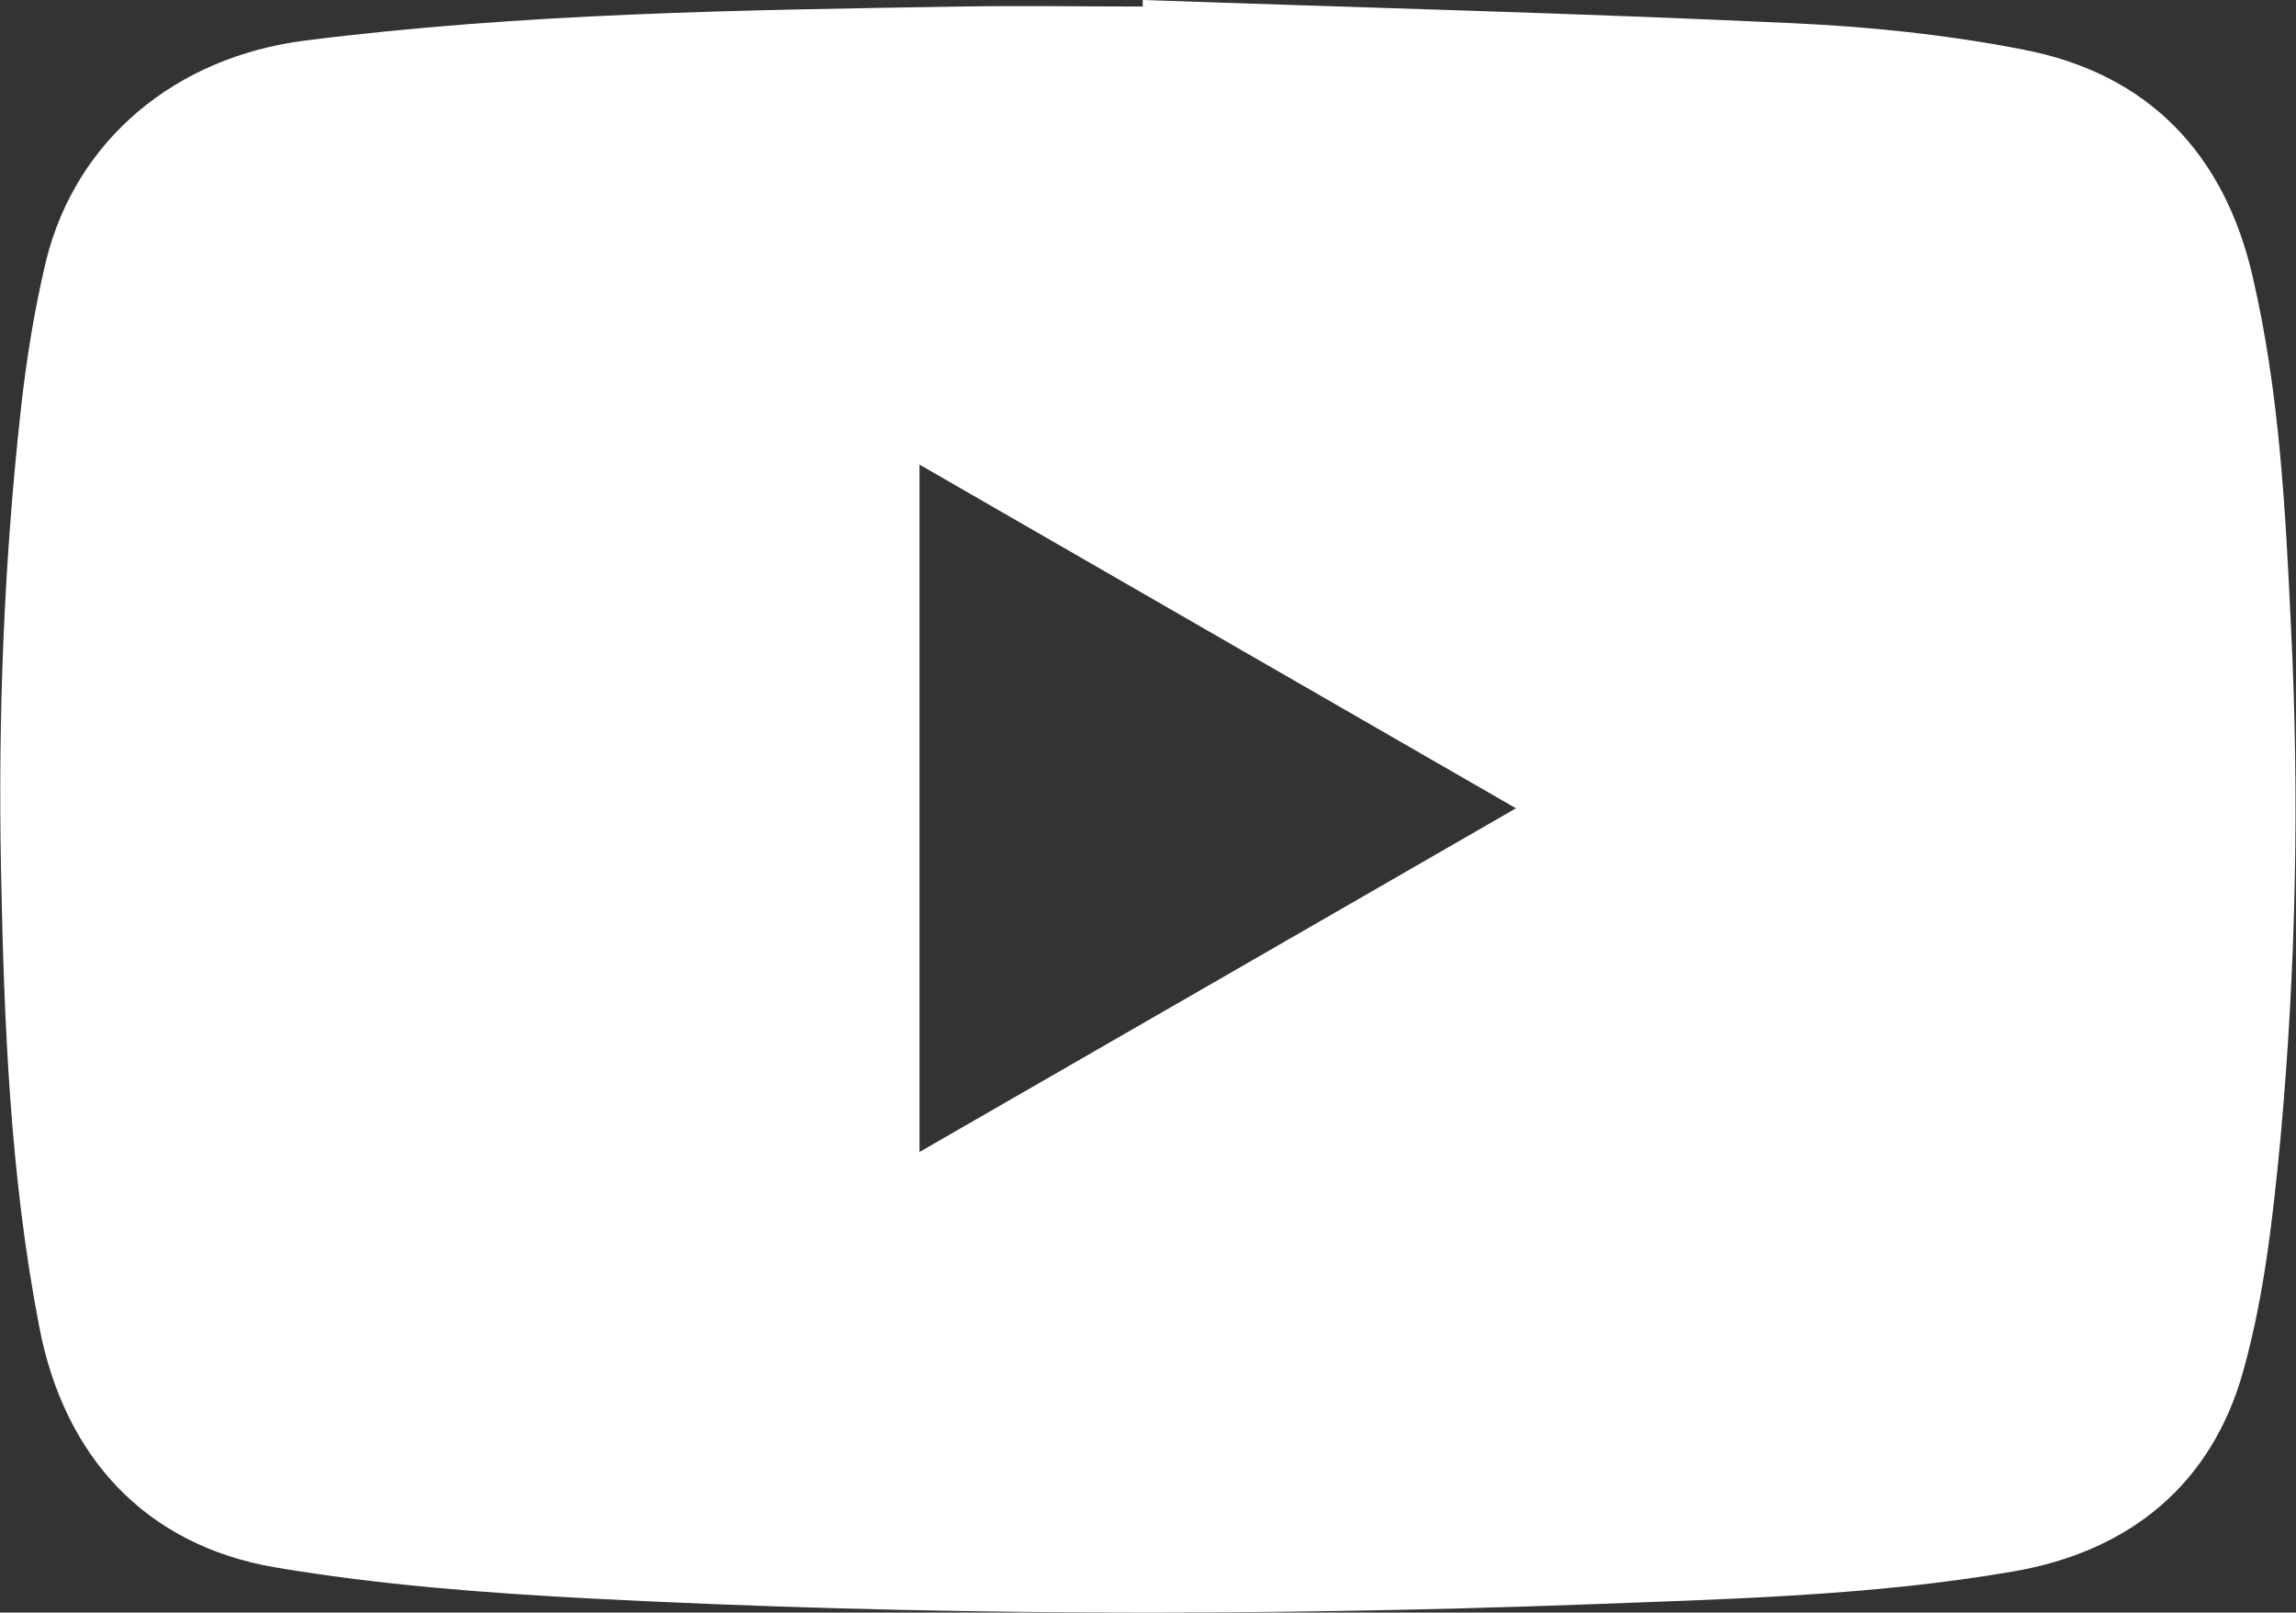 <?xml version="1.0" encoding="UTF-8"?>
<svg id="Capa_2" data-name="Capa 2" xmlns="http://www.w3.org/2000/svg" viewBox="0 0 45.77 32.14">
  <rect x="0" y="0" width="45.77" height="32.14" fill="#333333" stroke="none"/>
  <defs>
    <style>
      .cls-1 {
        fill: #fff;
      }
    </style>
  </defs>
  <g id="Capa_1-2" data-name="Capa 1">
    <path class="cls-1" d="M22.78,0c4.3,.15,8.61,.26,12.91,.46,1.56,.07,3.12,.23,4.65,.53,2.49,.48,4.01,2.08,4.57,4.54,.53,2.29,.65,4.63,.76,6.96,.17,3.41,.1,6.81-.21,10.21-.15,1.55-.32,3.12-.74,4.62-.63,2.27-2.27,3.6-4.58,4-2.84,.49-5.71,.55-8.58,.66-6.59,.24-13.19,.22-19.78-.12-2.1-.11-4.22-.27-6.29-.62-2.6-.44-4.22-2.22-4.71-4.81C.2,23.43,.08,20.38,.02,17.33c-.06-3.08,.06-6.15,.4-9.21,.11-.98,.27-1.97,.5-2.93C1.52,2.78,3.5,1.14,6.07,.81,10.41,.26,14.78,.2,19.16,.13c1.21-.02,2.41,0,3.62,0,0-.04,0-.08,0-.13Zm-4.45,22.96c3.98-2.29,7.9-4.55,11.89-6.85-3.99-2.3-7.92-4.56-11.89-6.85v13.7Z"/>
  </g>
</svg>